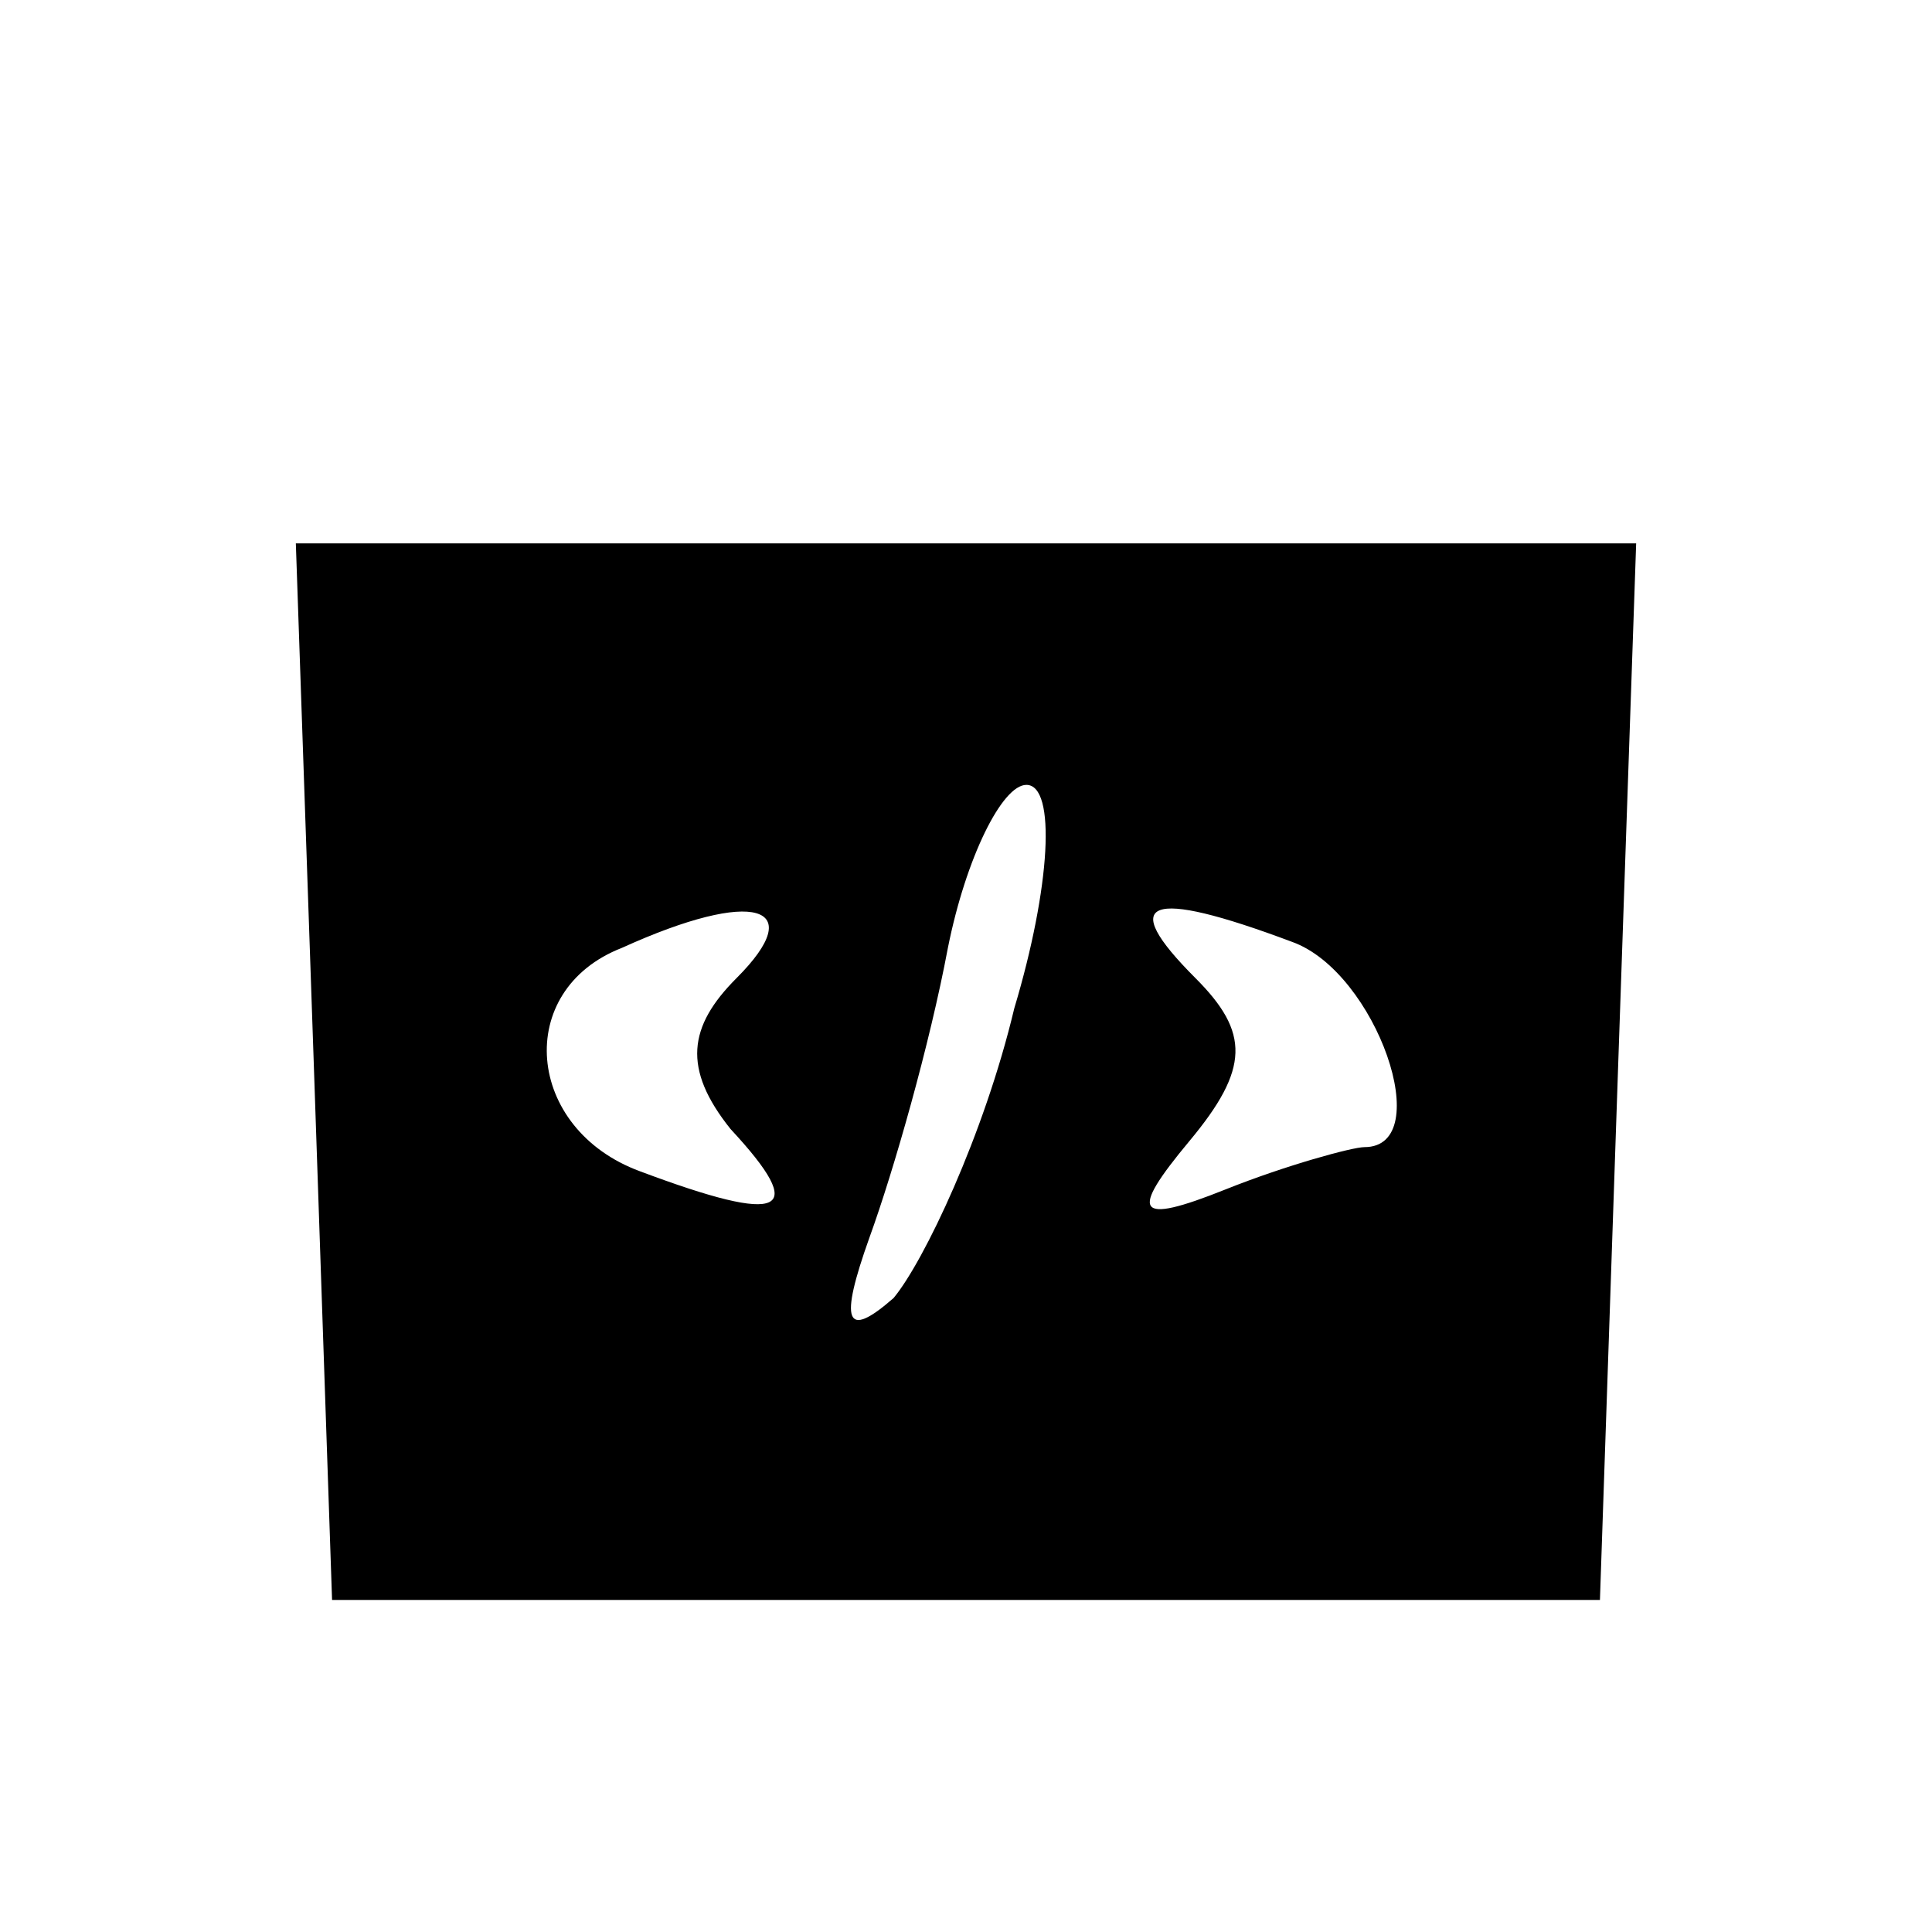 <?xml version="1.0" standalone="no"?>
<!DOCTYPE svg PUBLIC "-//W3C//DTD SVG 20010904//EN"
 "http://www.w3.org/TR/2001/REC-SVG-20010904/DTD/svg10.dtd">
<svg version="1.0" xmlns="http://www.w3.org/2000/svg"
 width="32pt" height="32pt" viewBox="0 0 32 32"
 preserveAspectRatio="xMidYMid meet">

<g transform="translate(0,32) scale(0.1,-0.1)"
fill="#000000" stroke="none">
<path d="M52 143 l3 -88 105 0 105 0 3 88 3 87 -111 0 -111 0 3 -87z m116 10
c-5 -21 -15 -42 -20 -48 -8 -7 -9 -4 -4 10 4 11 10 32 13 48 3 15 9 27 13 27
5 0 4 -17 -2 -37z m-46 5 c-8 -8 -9 -15 -1 -25 13 -14 9 -16 -15 -7 -19 7 -21
30 -3 37 22 10 31 7 19 -5z m92 6 c14 -5 24 -34 12 -34 -2 0 -13 -3 -23 -7
-15 -6 -16 -4 -6 8 10 12 10 18 1 27 -13 13 -8 15 16 6z"/>
</g>
</svg>
